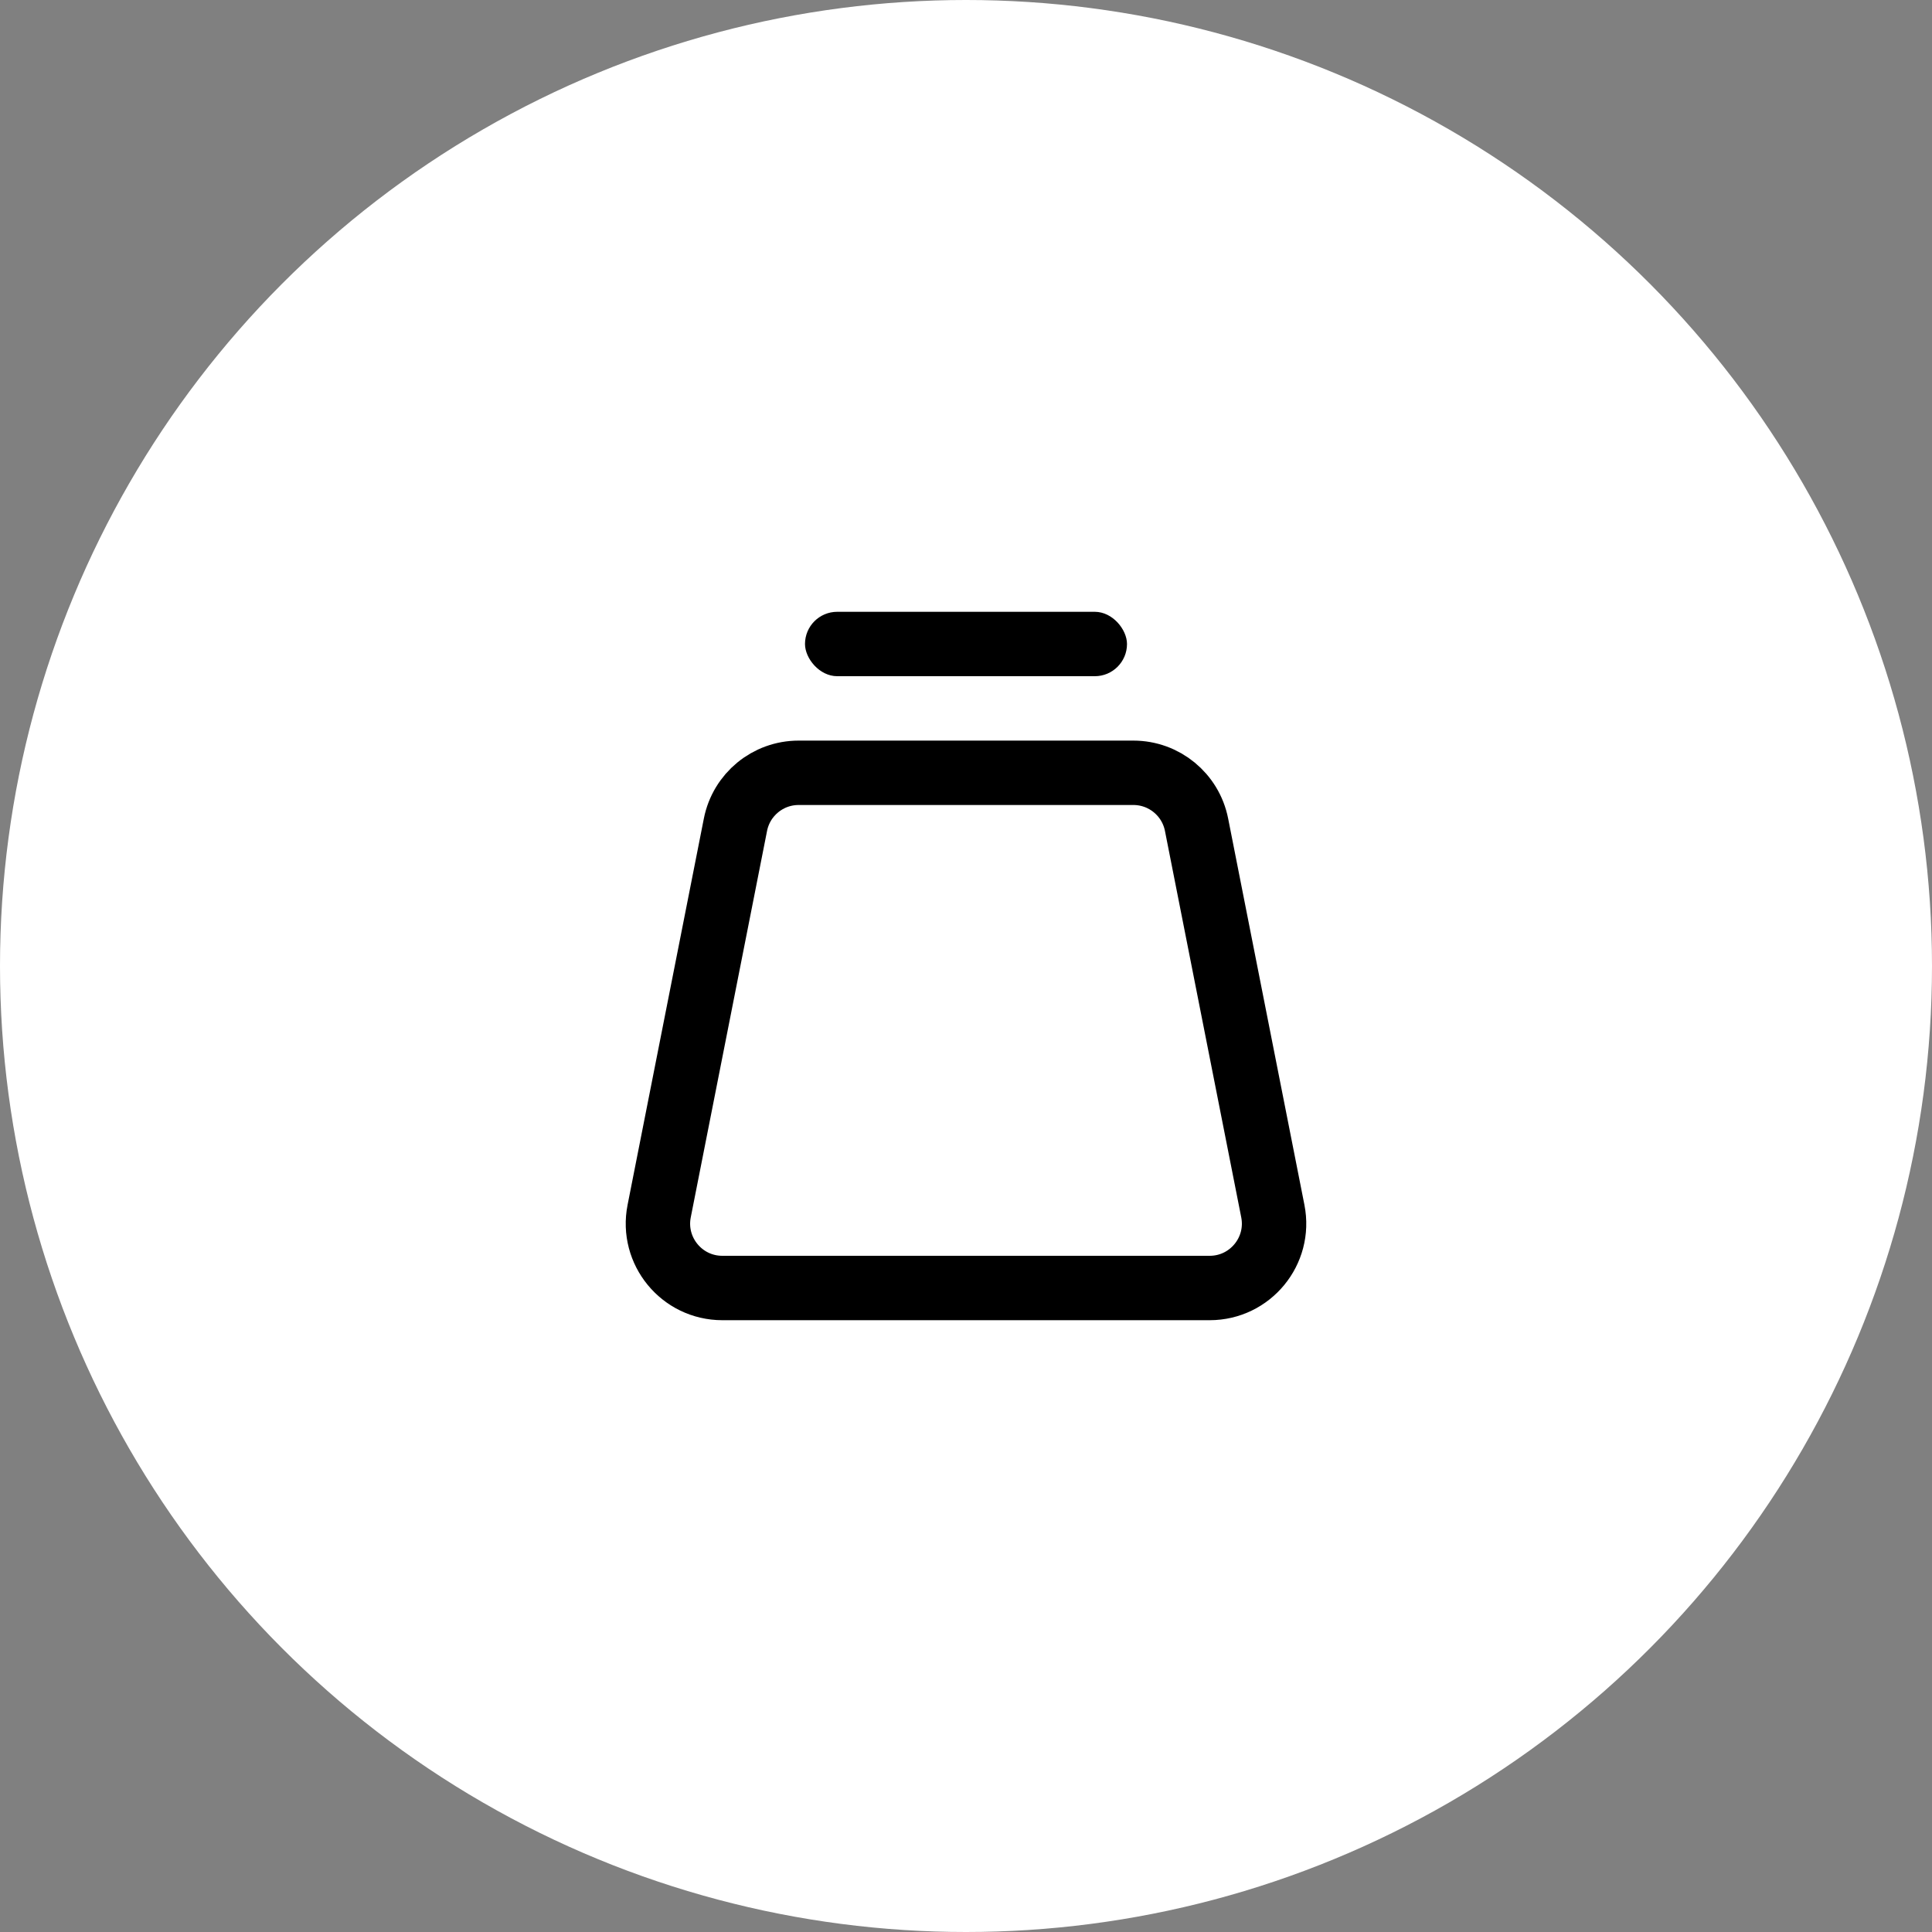 <svg width="60" height="60" viewBox="0 0 60 60" fill="none" xmlns="http://www.w3.org/2000/svg">
<rect x="0" y="0" width="60" height="60" fill="#808080" stroke="none"/>
<circle cx="30" cy="30" r="30" fill="white"/>
<path d="M22.84 25.613C23.025 24.675 23.846 24 24.802 24H35.198C36.154 24 36.975 24.675 37.16 25.613L39.529 37.613C39.773 38.849 38.827 40 37.567 40H22.433C21.173 40 20.227 38.849 20.471 37.613L22.84 25.613Z" stroke="black" stroke-width="2" stroke-linecap="round" stroke-linejoin="round"/>
<rect x="25" y="19" width="10" height="2" rx="1" fill="black"/>
</svg>
